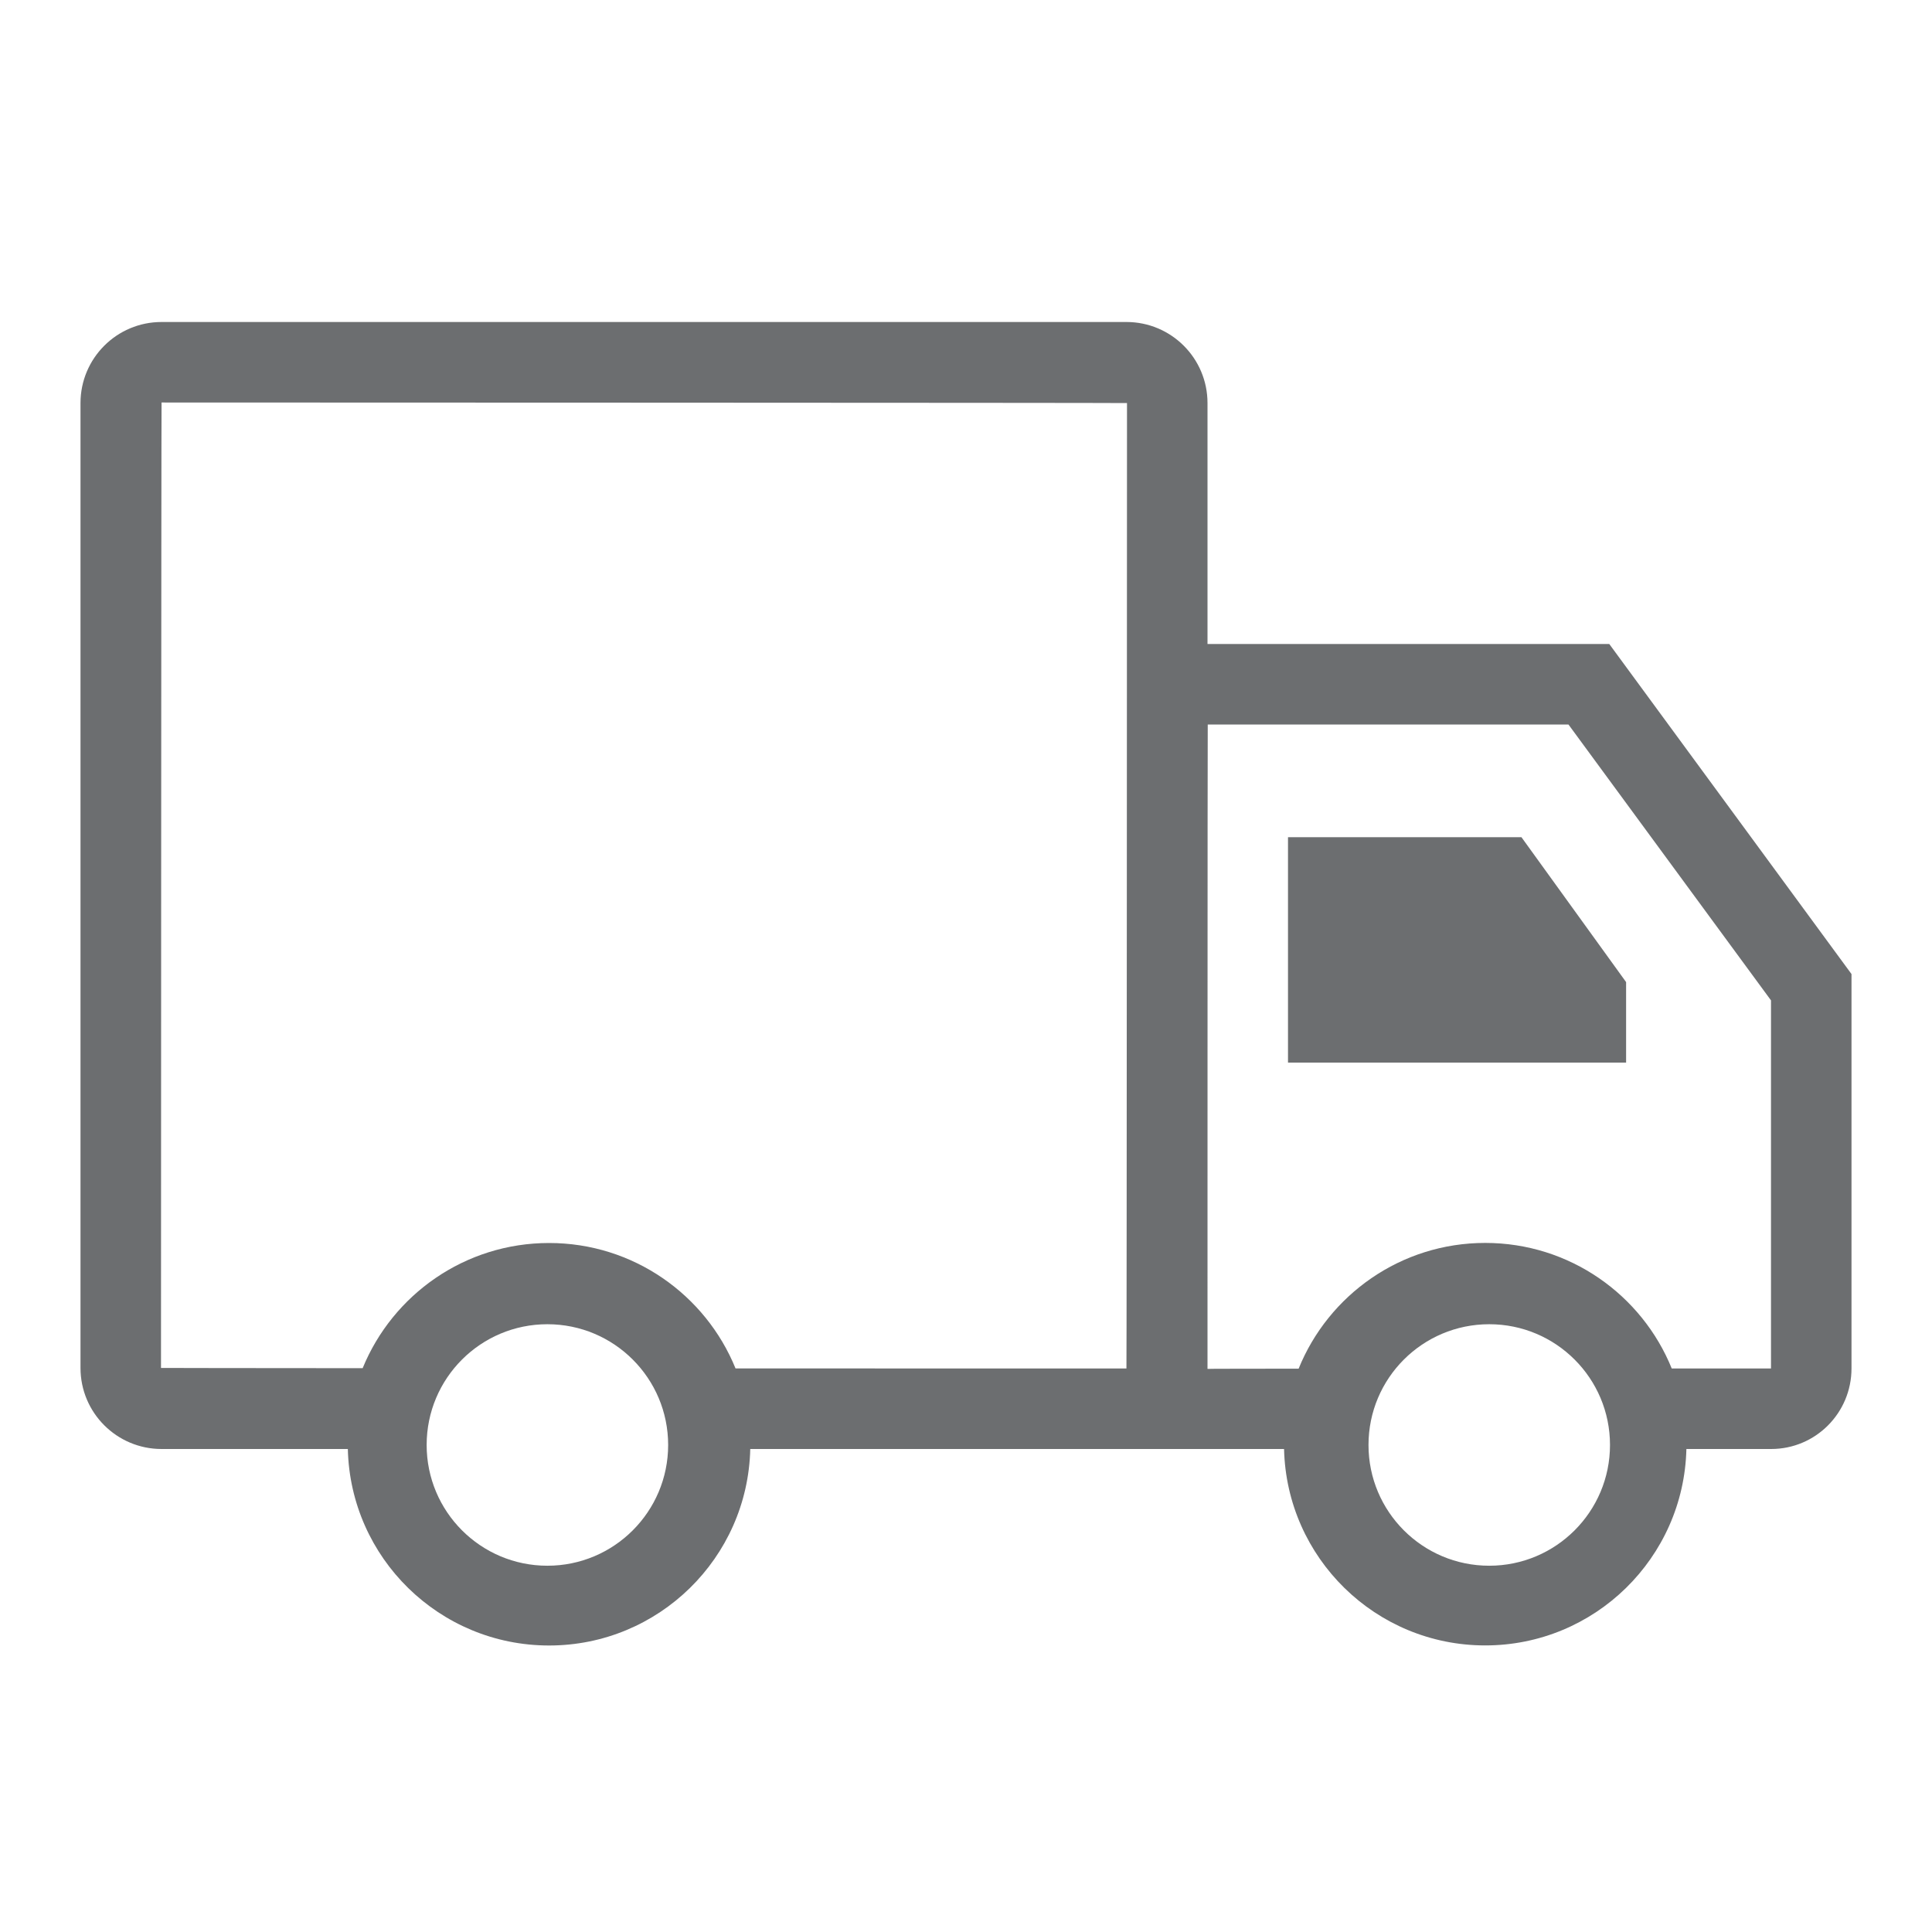 <?xml version="1.0" encoding="UTF-8"?>
<svg width="24px" height="24px" viewBox="0 0 24 24" version="1.1" xmlns="http://www.w3.org/2000/svg" xmlns:xlink="http://www.w3.org/1999/xlink">
    <!-- Generator: Sketch 43.2 (39069) - http://www.bohemiancoding.com/sketch -->
    <title>str-icon</title>
    <desc>Created with Sketch.</desc>
    <defs></defs>
    <g id="Icons" stroke="none" stroke-width="1" fill="none" fill-rule="evenodd">
        <g id="str-icon" fill-rule="nonzero" fill="#6C6E70">
            <path d="M20.949,18 C20.917,19.353 19.81,20.44 18.45,20.44 C17.089,20.44 15.983,19.353 15.951,18 L13.497,18 L9.32,18 C9.289,19.353 8.182,20.441 6.821,20.441 C5.459,20.441 4.352,19.353 4.321,18 L2.007,18 C1.451,18 1,17.55 1,16.993 L1,5.007 C1,4.451 1.45,4 2.007,4 L13.993,4 C14.549,4 15,4.45 15,5.007 L15,8 C15.001,8 15.002,8 15.003,8 L19.991,8 L23,12.1 L23,16.999 C23,17.552 22.554,18 22.002,18 L20.949,18 Z M20.767,17 C21.5,17 22,17 22,17 C22,17 22,12.427 22,12.427 L19.484,9 L15.003,9 C15,9 15,17.005 15,17.005 C15,17.003 15.454,17.003 16.132,17.002 C16.503,16.086 17.401,15.44 18.45,15.44 C19.498,15.44 20.396,16.085 20.767,17 Z M9.137,16.999 C11.71,16.999 13.993,17 13.993,17 C13.997,17 14,5.007 14,5.007 C14,5.003 2.007,5 2.007,5 C2.003,5 2,16.993 2,16.993 C2,16.994 3.039,16.995 4.505,16.996 C4.878,16.084 5.774,15.441 6.821,15.441 C7.868,15.441 8.765,16.085 9.137,16.999 Z M8.3,17.95 C8.3,17.121 7.628,16.45 6.8,16.45 C5.971,16.45 5.3,17.121 5.3,17.95 C5.3,18.778 5.971,19.45 6.8,19.45 C7.628,19.45 8.3,18.778 8.3,17.95 Z M20,17.95 C20,17.121 19.328,16.45 18.5,16.45 C17.671,16.45 17,17.121 17,17.95 C17,18.778 17.671,19.45 18.5,19.45 C19.328,19.45 20,18.778 20,17.95 Z M16,10.4 L18.9,10.4 L20.2,12.2 L20.2,13.2 L16,13.2 L16,10.4 Z" id="Combined-Shape"></path>
        </g>
    </g>
</svg>